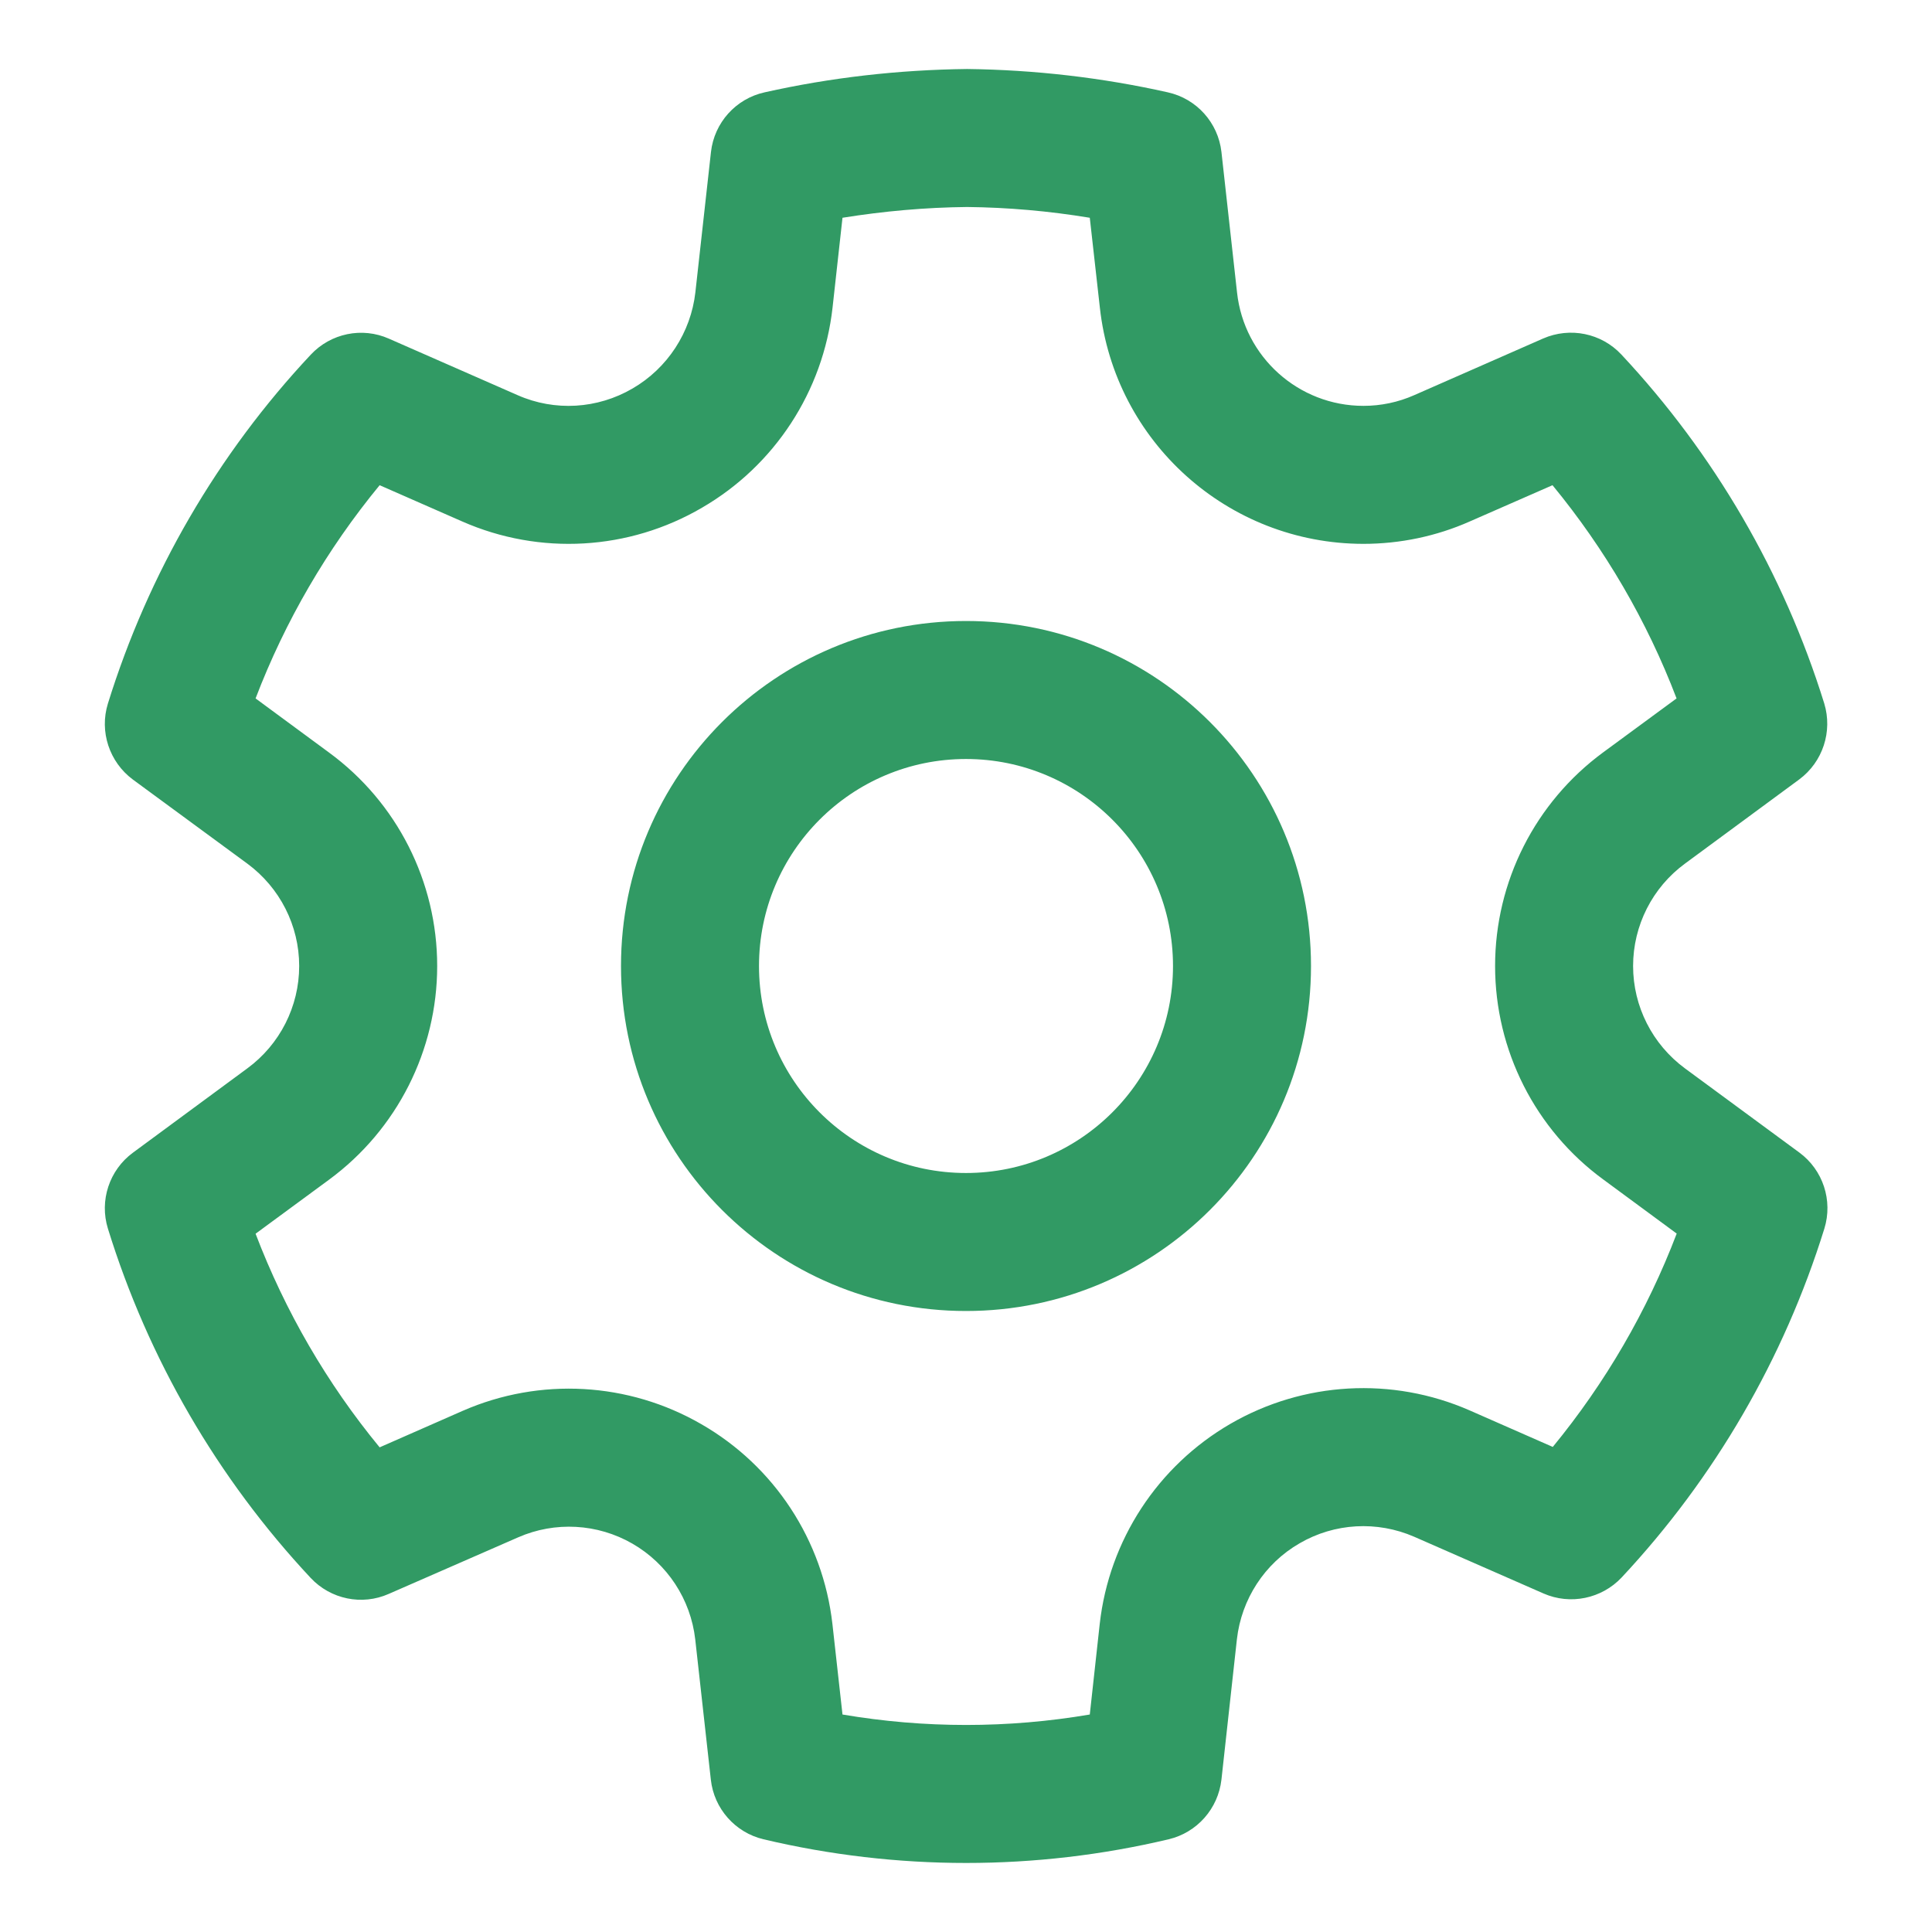 <svg
  width="14"
  height="14"
  viewBox="0 0 14 14"
  fill="none"
  xmlns="http://www.w3.org/2000/svg"
>
<path
    d="M7.008 0.5C7.497 0.506 7.985 0.562 8.462 0.669C8.671 0.715 8.827 0.889 8.851 1.101L8.964 2.119C9.015 2.587 9.41 2.941 9.88 2.941C10.007 2.941 10.132 2.915 10.249 2.863L11.182 2.453C11.377 2.368 11.604 2.414 11.749 2.569C12.423 3.29 12.926 4.154 13.219 5.097C13.281 5.3 13.209 5.521 13.038 5.648L12.21 6.258C11.974 6.431 11.834 6.707 11.834 7C11.834 7.293 11.974 7.568 12.21 7.742L13.039 8.352C13.21 8.478 13.283 8.699 13.22 8.903C12.927 9.846 12.425 10.71 11.751 11.431C11.606 11.585 11.379 11.632 11.185 11.547L10.248 11.136C9.979 11.019 9.671 11.036 9.418 11.183C9.164 11.329 8.996 11.588 8.963 11.879L8.851 12.896C8.827 13.106 8.675 13.279 8.469 13.328C7.504 13.557 6.498 13.557 5.532 13.328C5.327 13.279 5.174 13.106 5.151 12.896L5.038 11.88C5.005 11.589 4.836 11.332 4.583 11.186C4.33 11.04 4.022 11.023 3.755 11.14L2.817 11.55C2.623 11.636 2.396 11.589 2.251 11.434C1.576 10.712 1.074 9.847 0.782 8.903C0.719 8.7 0.792 8.479 0.963 8.353L1.792 7.742C2.028 7.569 2.168 7.293 2.168 7C2.168 6.707 2.028 6.432 1.792 6.258L0.963 5.649C0.792 5.522 0.719 5.301 0.782 5.098C1.075 4.155 1.577 3.29 2.252 2.57C2.397 2.415 2.624 2.368 2.818 2.454L3.752 2.864C4.02 2.982 4.329 2.964 4.584 2.815C4.837 2.668 5.006 2.409 5.039 2.118L5.152 1.101C5.176 0.889 5.332 0.715 5.541 0.669C6.019 0.562 6.507 0.506 7.008 0.5ZM7.008 1.5C6.706 1.503 6.404 1.53 6.105 1.578L6.033 2.229C5.965 2.836 5.613 3.374 5.087 3.679C4.557 3.989 3.912 4.026 3.35 3.779L2.751 3.516C2.37 3.979 2.066 4.501 1.852 5.061L2.384 5.453C2.877 5.814 3.168 6.389 3.168 7C3.168 7.611 2.877 8.186 2.385 8.548L1.852 8.94C2.066 9.501 2.369 10.024 2.751 10.488L3.354 10.223C3.913 9.979 4.554 10.015 5.082 10.32C5.611 10.624 5.963 11.161 6.032 11.768L6.105 12.424C6.698 12.525 7.304 12.525 7.897 12.424L7.969 11.768C8.037 11.161 8.389 10.623 8.917 10.317C9.446 10.011 10.089 9.975 10.649 10.22L11.252 10.485C11.633 10.021 11.936 9.5 12.15 8.939L11.618 8.547C11.125 8.186 10.834 7.611 10.834 7C10.834 6.388 11.125 5.814 11.617 5.452L12.149 5.061C11.935 4.5 11.631 3.979 11.25 3.516L10.652 3.778C10.409 3.886 10.145 3.941 9.879 3.941C8.899 3.94 8.077 3.202 7.97 2.229L7.897 1.578C7.6 1.529 7.302 1.503 7.008 1.5ZM7 4.5C8.381 4.5 9.5 5.619 9.5 7C9.5 8.381 8.381 9.5 7 9.5C5.619 9.5 4.5 8.381 4.5 7C4.5 5.619 5.619 4.5 7 4.5ZM7 5.5C6.171 5.5 5.5 6.172 5.5 7C5.5 7.828 6.171 8.5 7 8.5C7.828 8.5 8.5 7.828 8.5 7C8.5 6.172 7.828 5.5 7 5.5Z"
    fill="#319A64"
  />
</svg>

